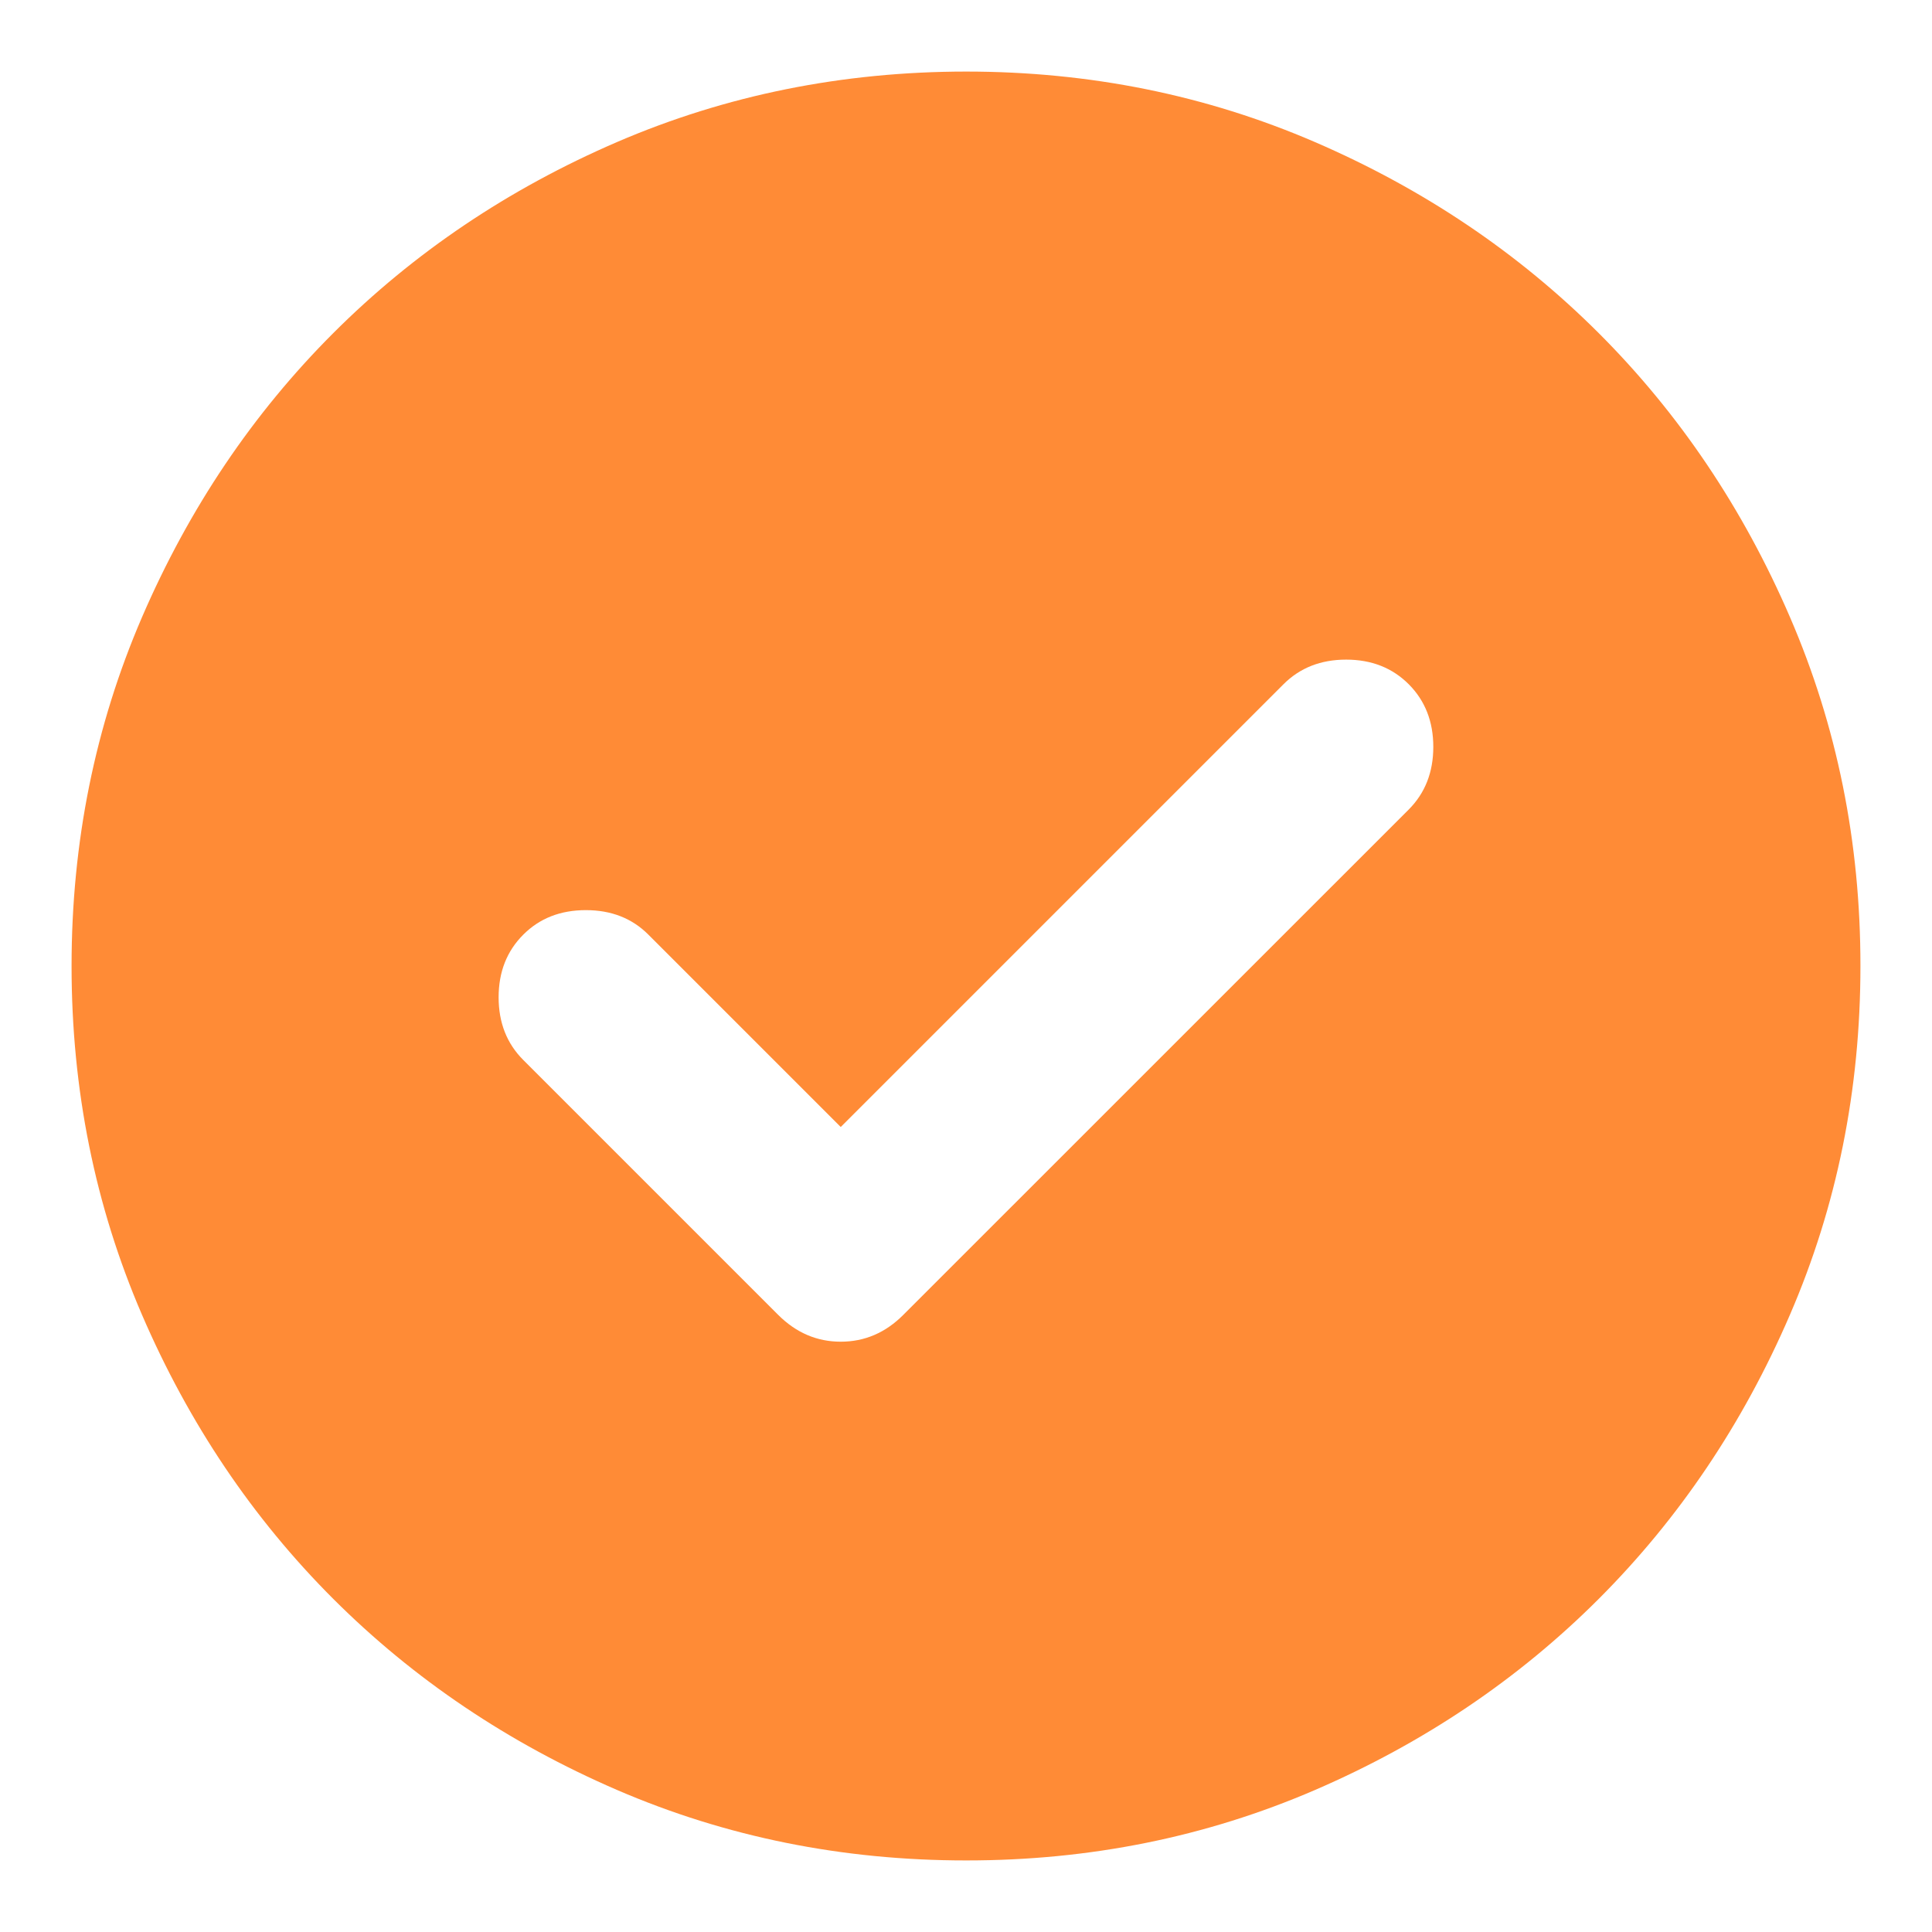 <svg width="24" height="24" viewBox="0 0 24 24" fill="none" xmlns="http://www.w3.org/2000/svg">
<g clip-path="url(#clip0_1026_4495)">
<path d="M10.444 14L8.055 11.611C7.852 11.407 7.592 11.306 7.278 11.306C6.963 11.306 6.703 11.407 6.5 11.611C6.296 11.815 6.194 12.074 6.194 12.389C6.194 12.704 6.296 12.963 6.5 13.167L9.666 16.333C9.889 16.556 10.148 16.667 10.444 16.667C10.741 16.667 11 16.556 11.222 16.333L17.5 10.056C17.703 9.852 17.805 9.593 17.805 9.278C17.805 8.963 17.703 8.704 17.5 8.5C17.296 8.296 17.037 8.194 16.722 8.194C16.407 8.194 16.148 8.296 15.944 8.5L10.444 14ZM12 23.111C10.463 23.111 9.018 22.819 7.666 22.236C6.315 21.652 5.139 20.86 4.139 19.861C3.139 18.861 2.347 17.685 1.764 16.333C1.181 14.982 0.889 13.537 0.889 12C0.889 10.463 1.181 9.019 1.764 7.667C2.348 6.315 3.139 5.139 4.139 4.139C5.139 3.139 6.315 2.347 7.666 1.764C9.018 1.182 10.463 0.89 12 0.889C13.537 0.889 14.981 1.181 16.333 1.764C17.685 2.348 18.861 3.14 19.861 4.139C20.861 5.139 21.653 6.315 22.236 7.667C22.82 9.019 23.112 10.463 23.111 12C23.111 13.537 22.819 14.982 22.235 16.333C21.652 17.685 20.86 18.861 19.861 19.861C18.861 20.861 17.685 21.653 16.333 22.237C14.981 22.82 13.537 23.112 12 23.111Z" fill="#FF8B36"/>
</g>
<defs>
<clipPath id="clip0_1026_4495">
<rect width="24" height="24" fill="white"/>
</clipPath>
</defs>
</svg>
